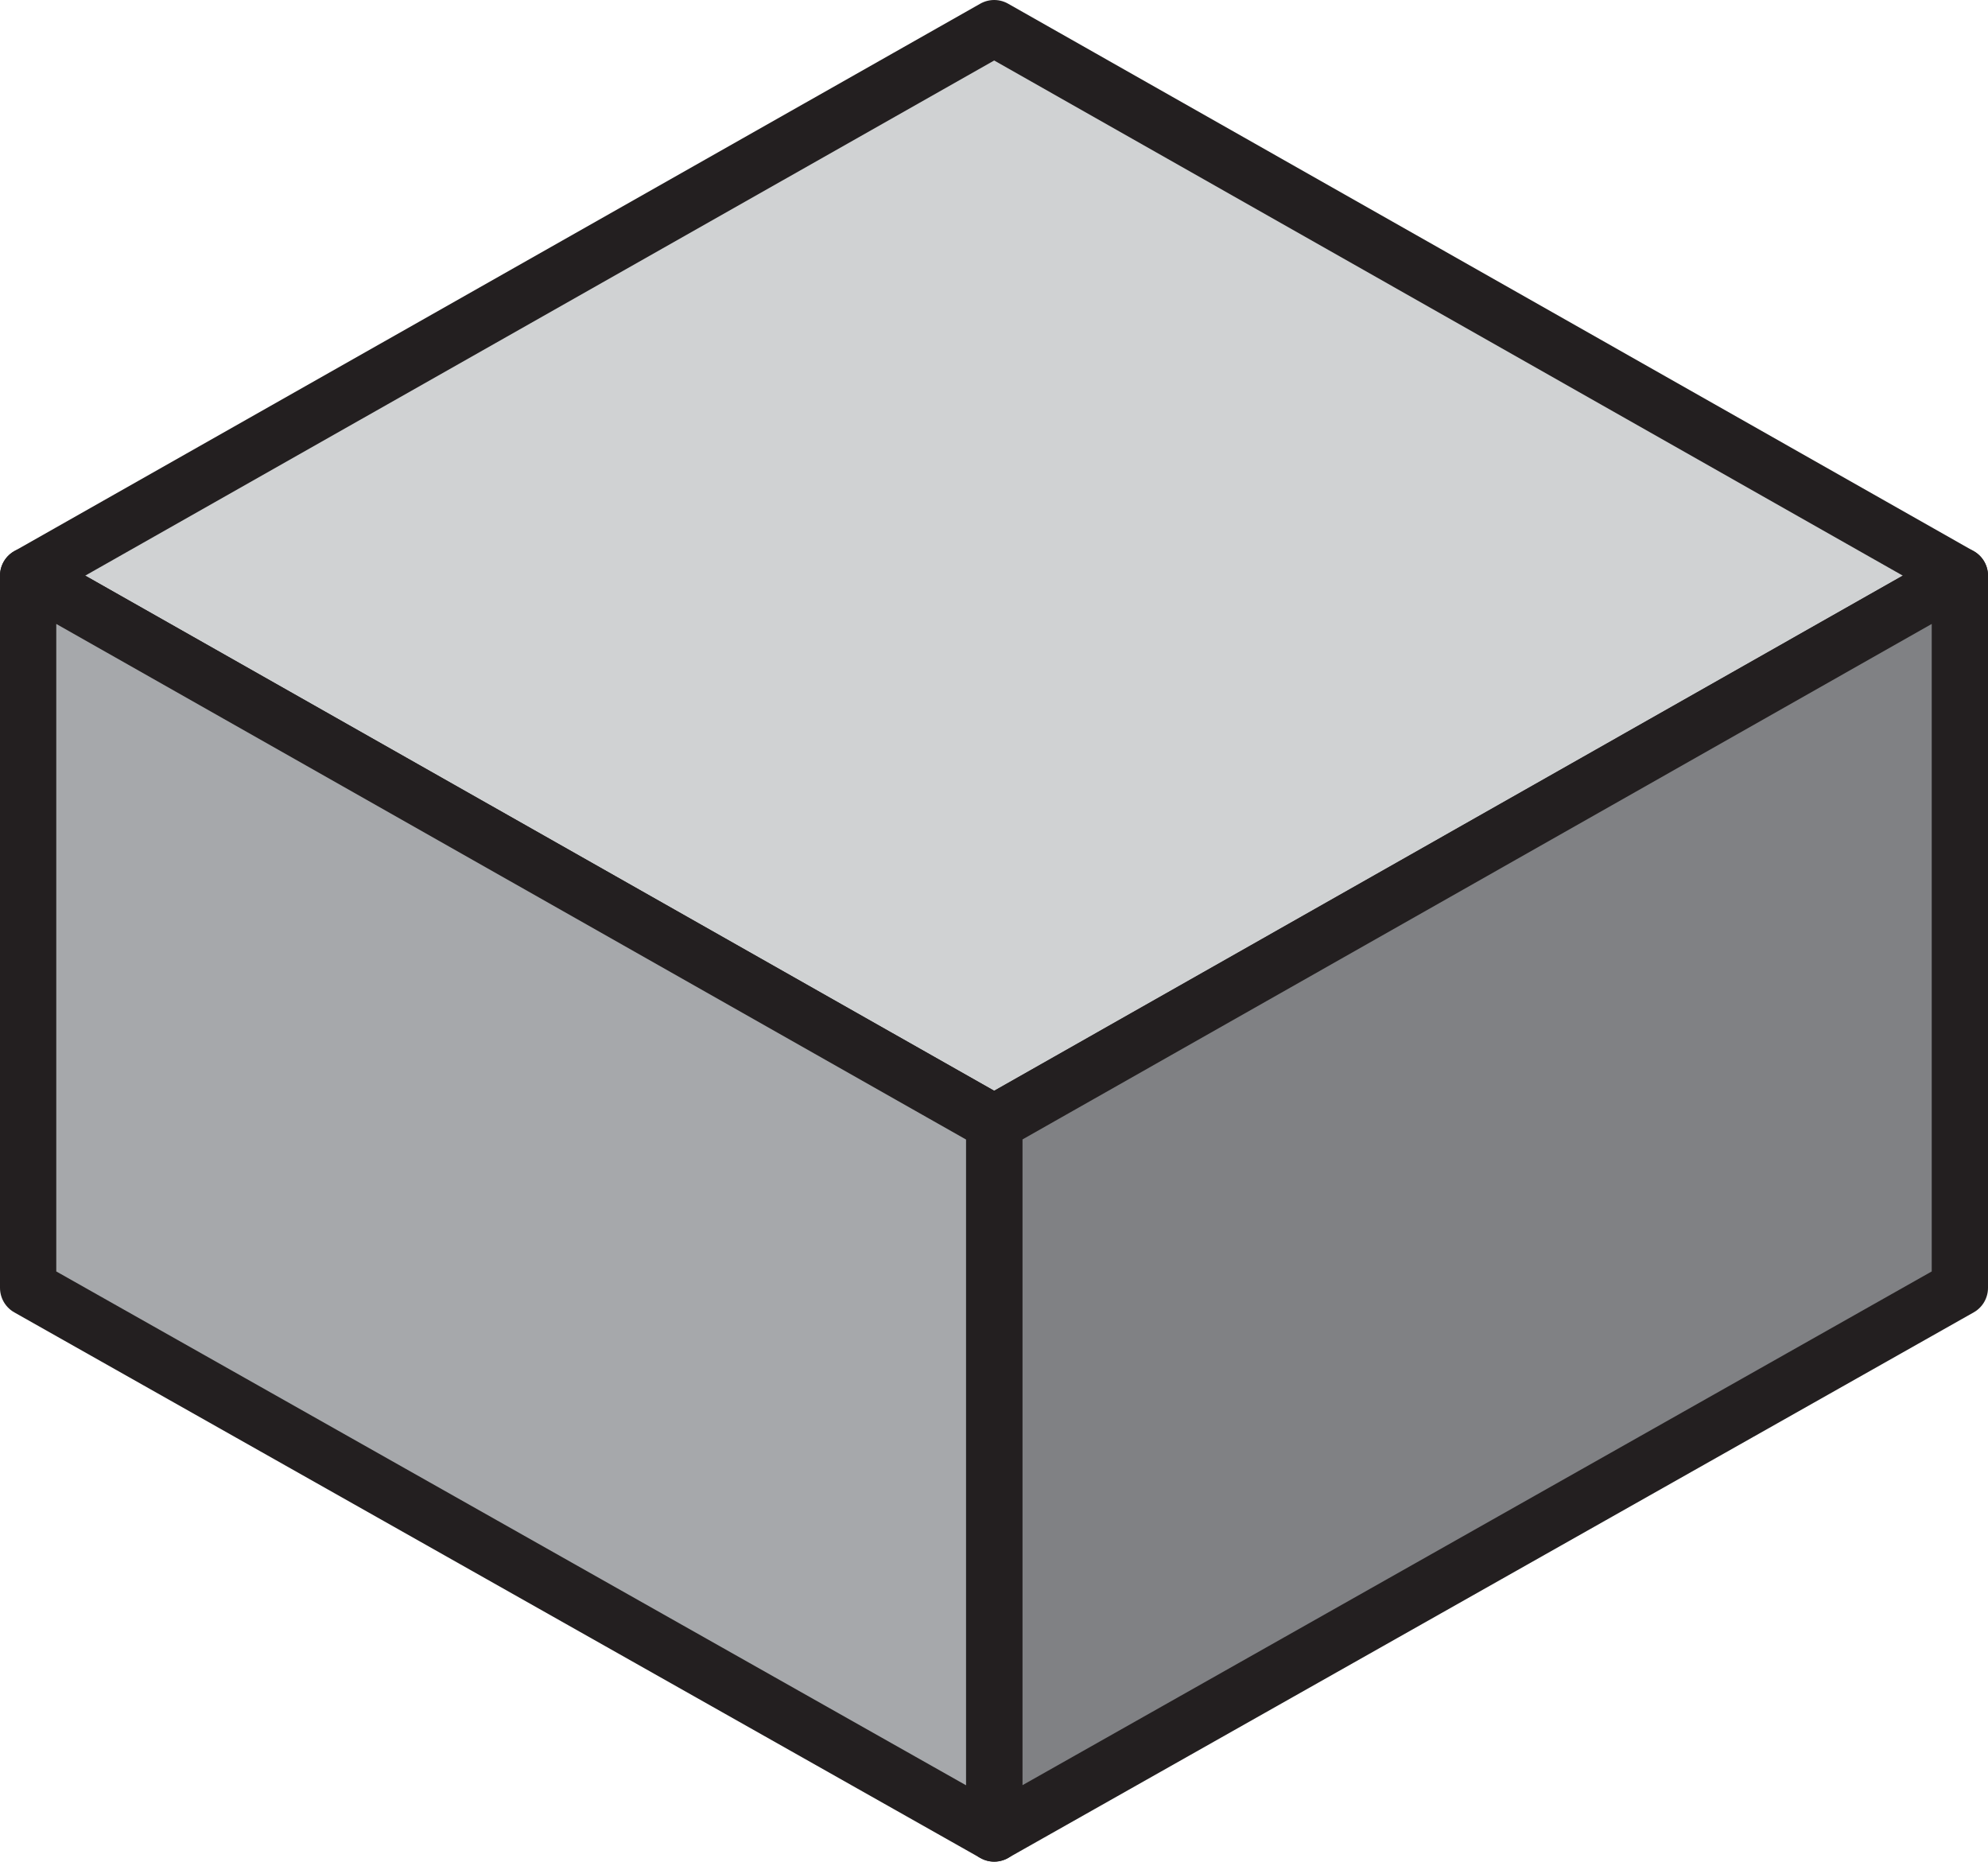 <svg id="Layer_1" data-name="Layer 1" xmlns="http://www.w3.org/2000/svg" viewBox="0 0 52.99 49.61"><defs><style>.cls-1{fill:#d0d2d3;}.cls-1,.cls-2,.cls-3{stroke:#231f20;stroke-linecap:round;stroke-linejoin:round;stroke-width:1.5px;}.cls-2{fill:#808184;}.cls-3{fill:#a6a8ab;}</style></defs><polygon class="cls-1" points="26.5 0.75 52.24 15.34 26.5 29.93 0.75 15.34 26.5 0.75"/><polygon class="cls-2" points="26.5 29.93 26.5 48.86 52.24 34.32 52.24 15.34 26.5 29.93"/><polygon class="cls-3" points="26.5 29.93 26.5 48.86 0.75 34.32 0.75 15.34 26.5 29.93"/></svg>